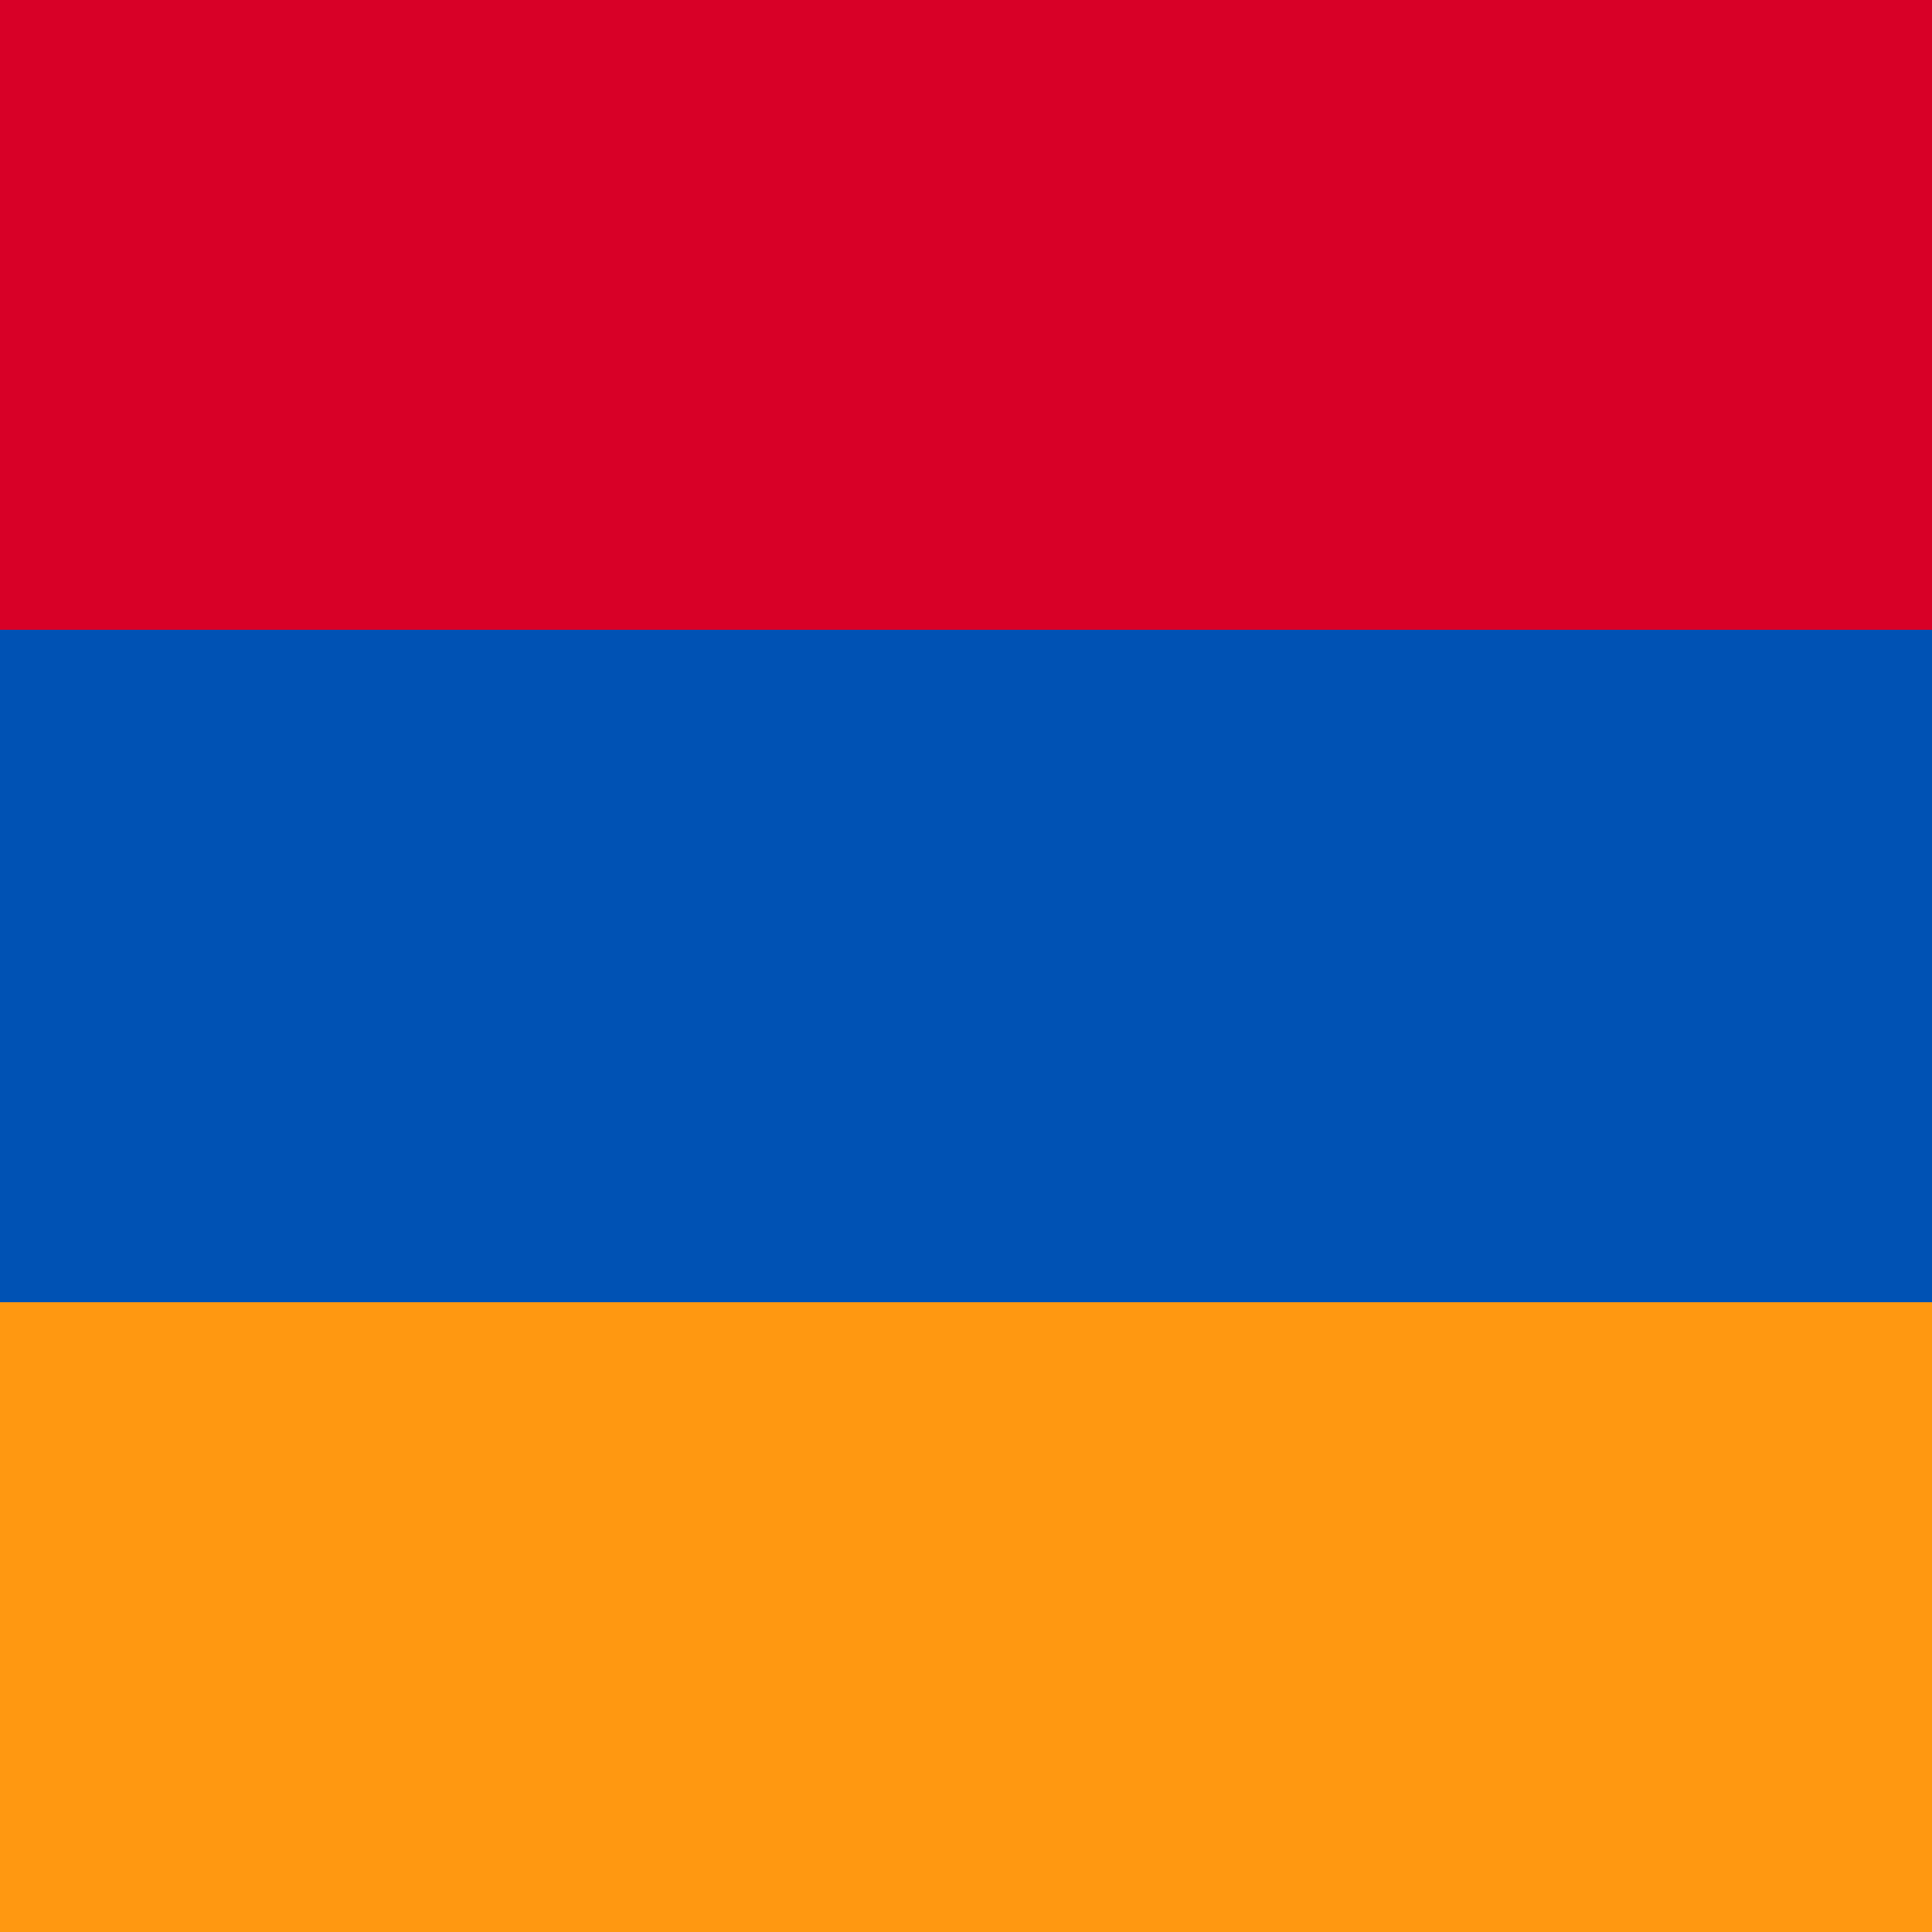 <svg xmlns="http://www.w3.org/2000/svg" width="512" height="512" fill="none"><path fill="#0052B4" d="M0 145.3h512v221.4H0z"/><path fill="#FF9811" d="M0 345.1h512V512H0z"/><path fill="#D80027" d="M0 0h512v166.9H0z"/></svg>